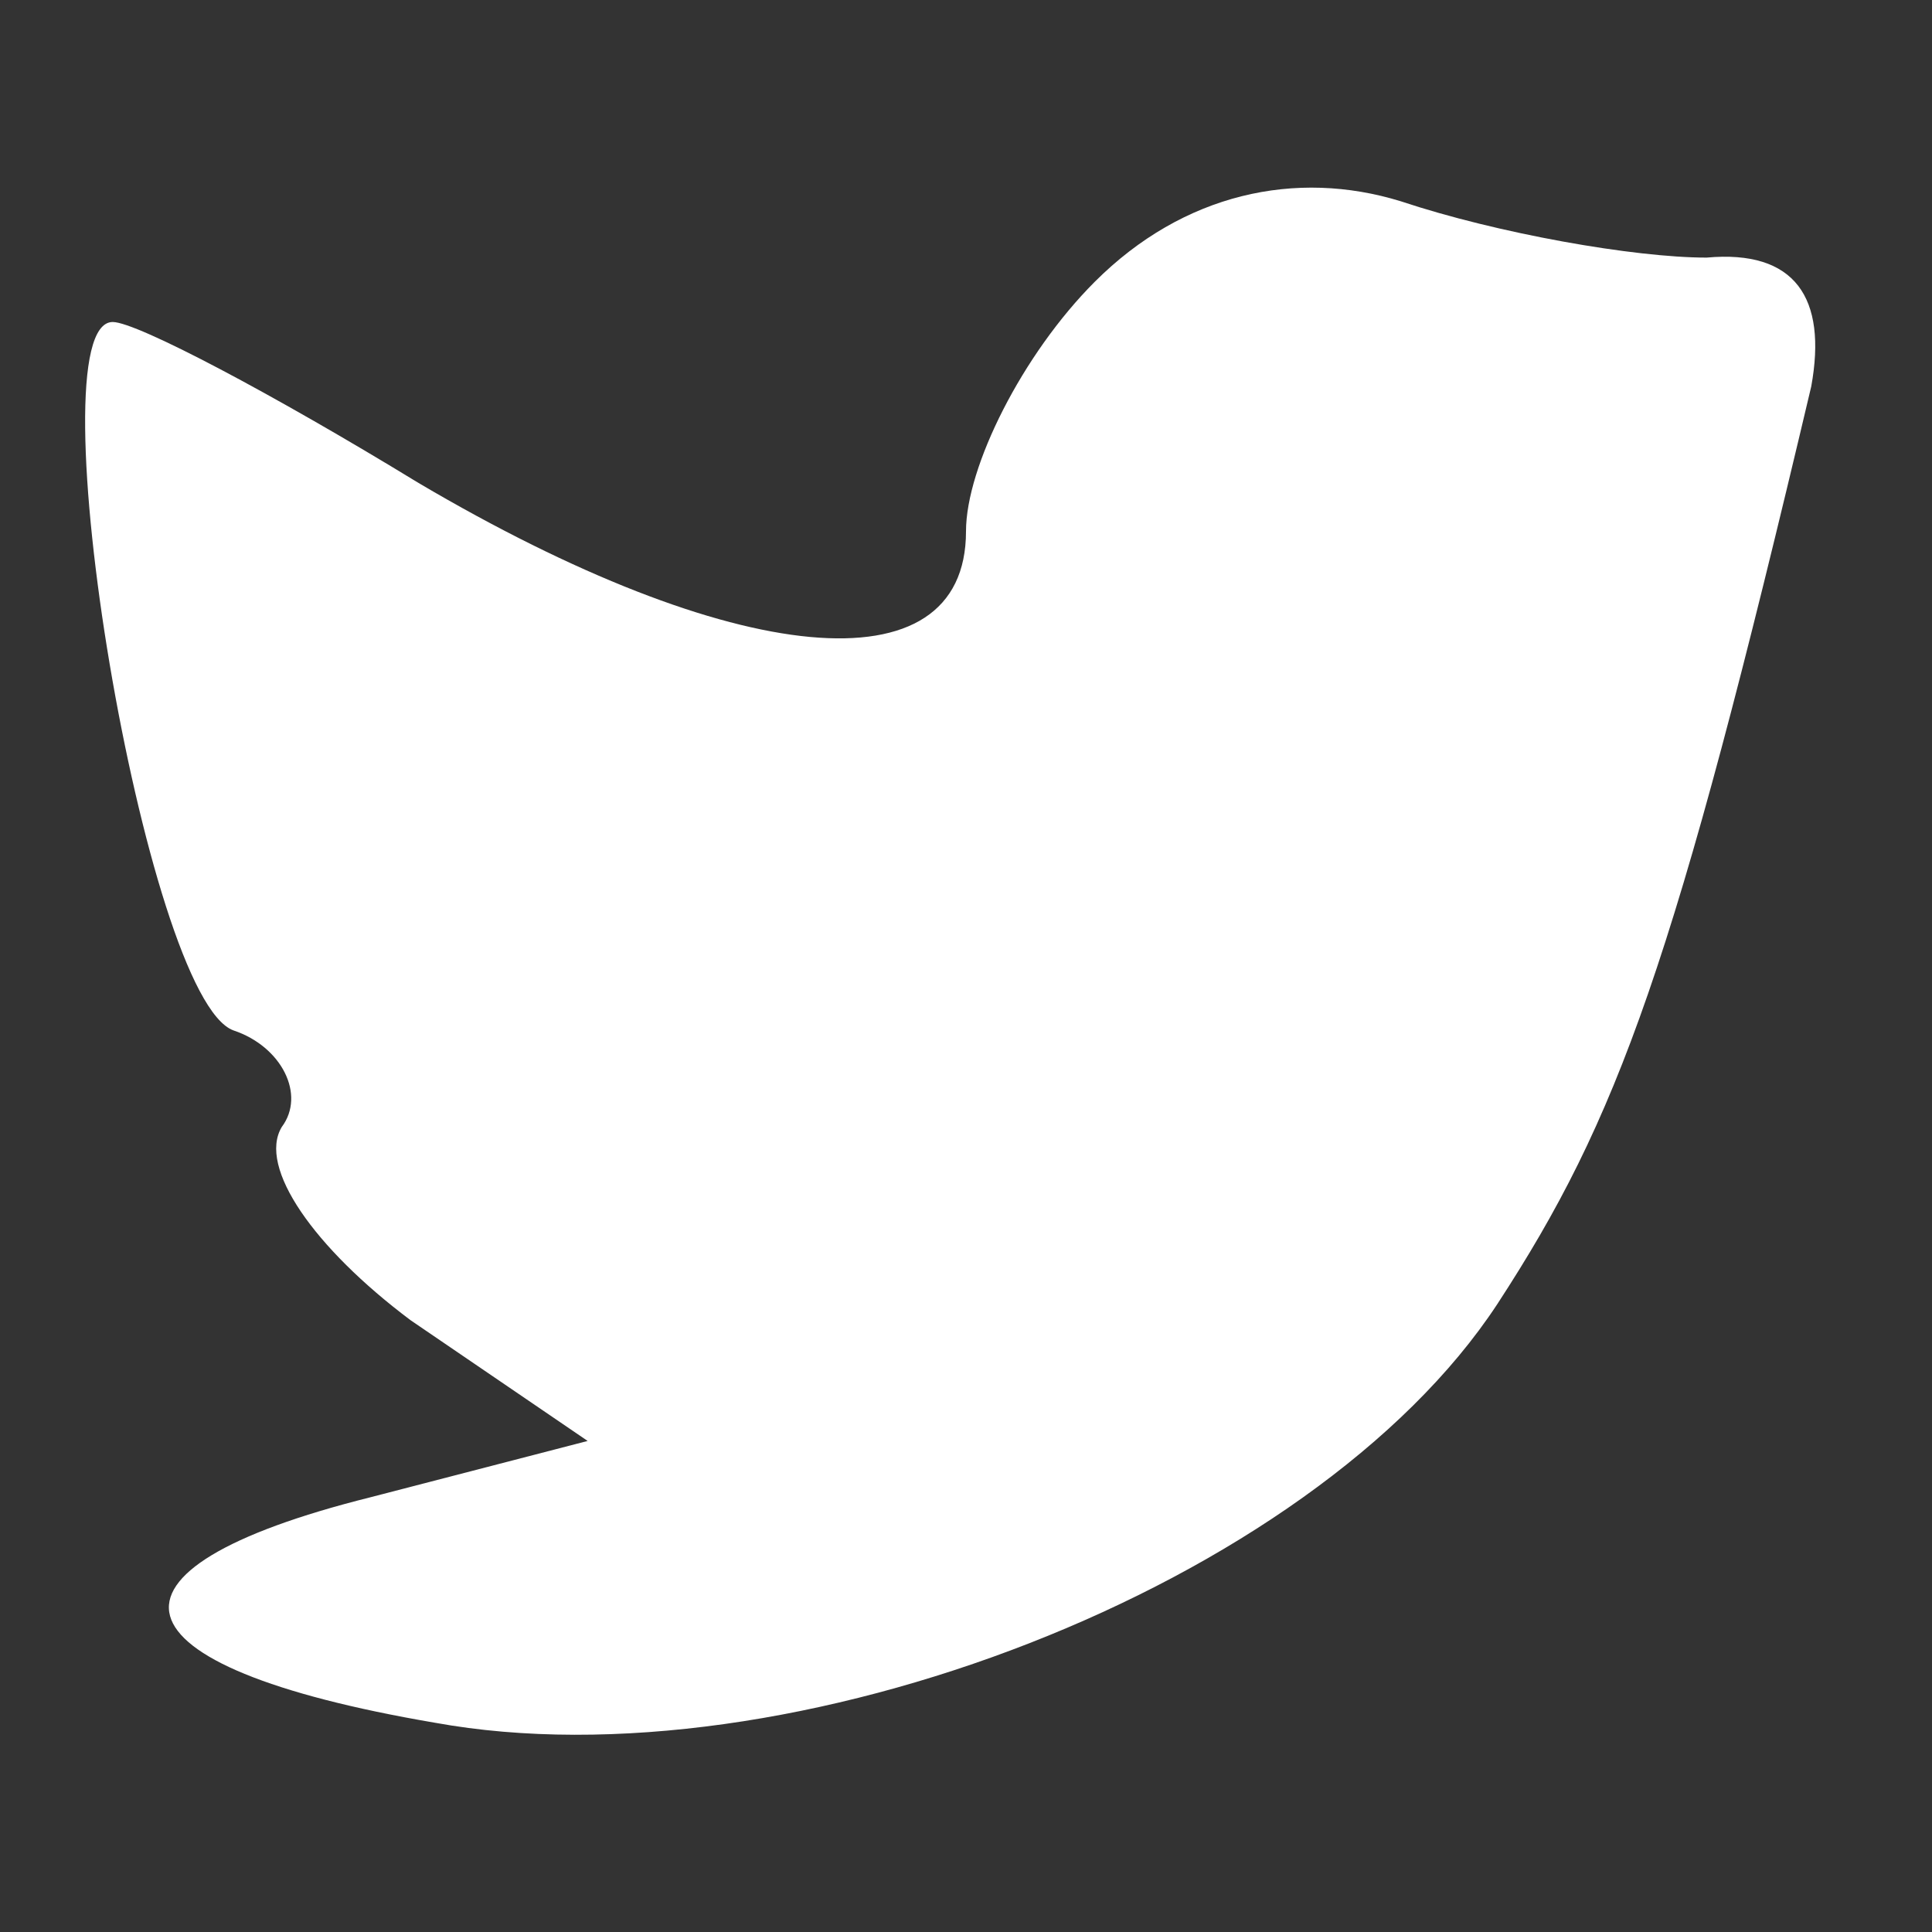 <?xml version="1.0" standalone="no"?>
<!DOCTYPE svg PUBLIC "-//W3C//DTD SVG 20010904//EN"
 "http://www.w3.org/TR/2001/REC-SVG-20010904/DTD/svg10.dtd">
<svg version="1.0" xmlns="http://www.w3.org/2000/svg"
 width="24pt" height="24pt" viewBox="0 0 24 24"
 preserveAspectRatio="xMidYMid meet">

<rect x="0" y="0" width="24" height="24" fill="#333333" stroke="none"/>

<g transform="translate(0,24) scale(0.1,-0.1)"
fill="#FFFFFF" stroke="none">
<path d="M136 205 c-9 -9 -16 -23 -16 -31 0 -20 -29 -17 -68 6 -18 11 -35 20
-38 20 -10 0 4 -84 15 -88 6 -2 9 -8 6 -12 -3 -5 4 -15 16 -24 l22 -15 -27 -7
c-36 -9 -33 -21 8 -28 44 -8 109 17 132 52 15 23 22 42 39 114 2 11 -2 17 -13
16 -9 0 -26 3 -38 7 -13 4 -27 1 -38 -10z"/>
</g>
</svg>

